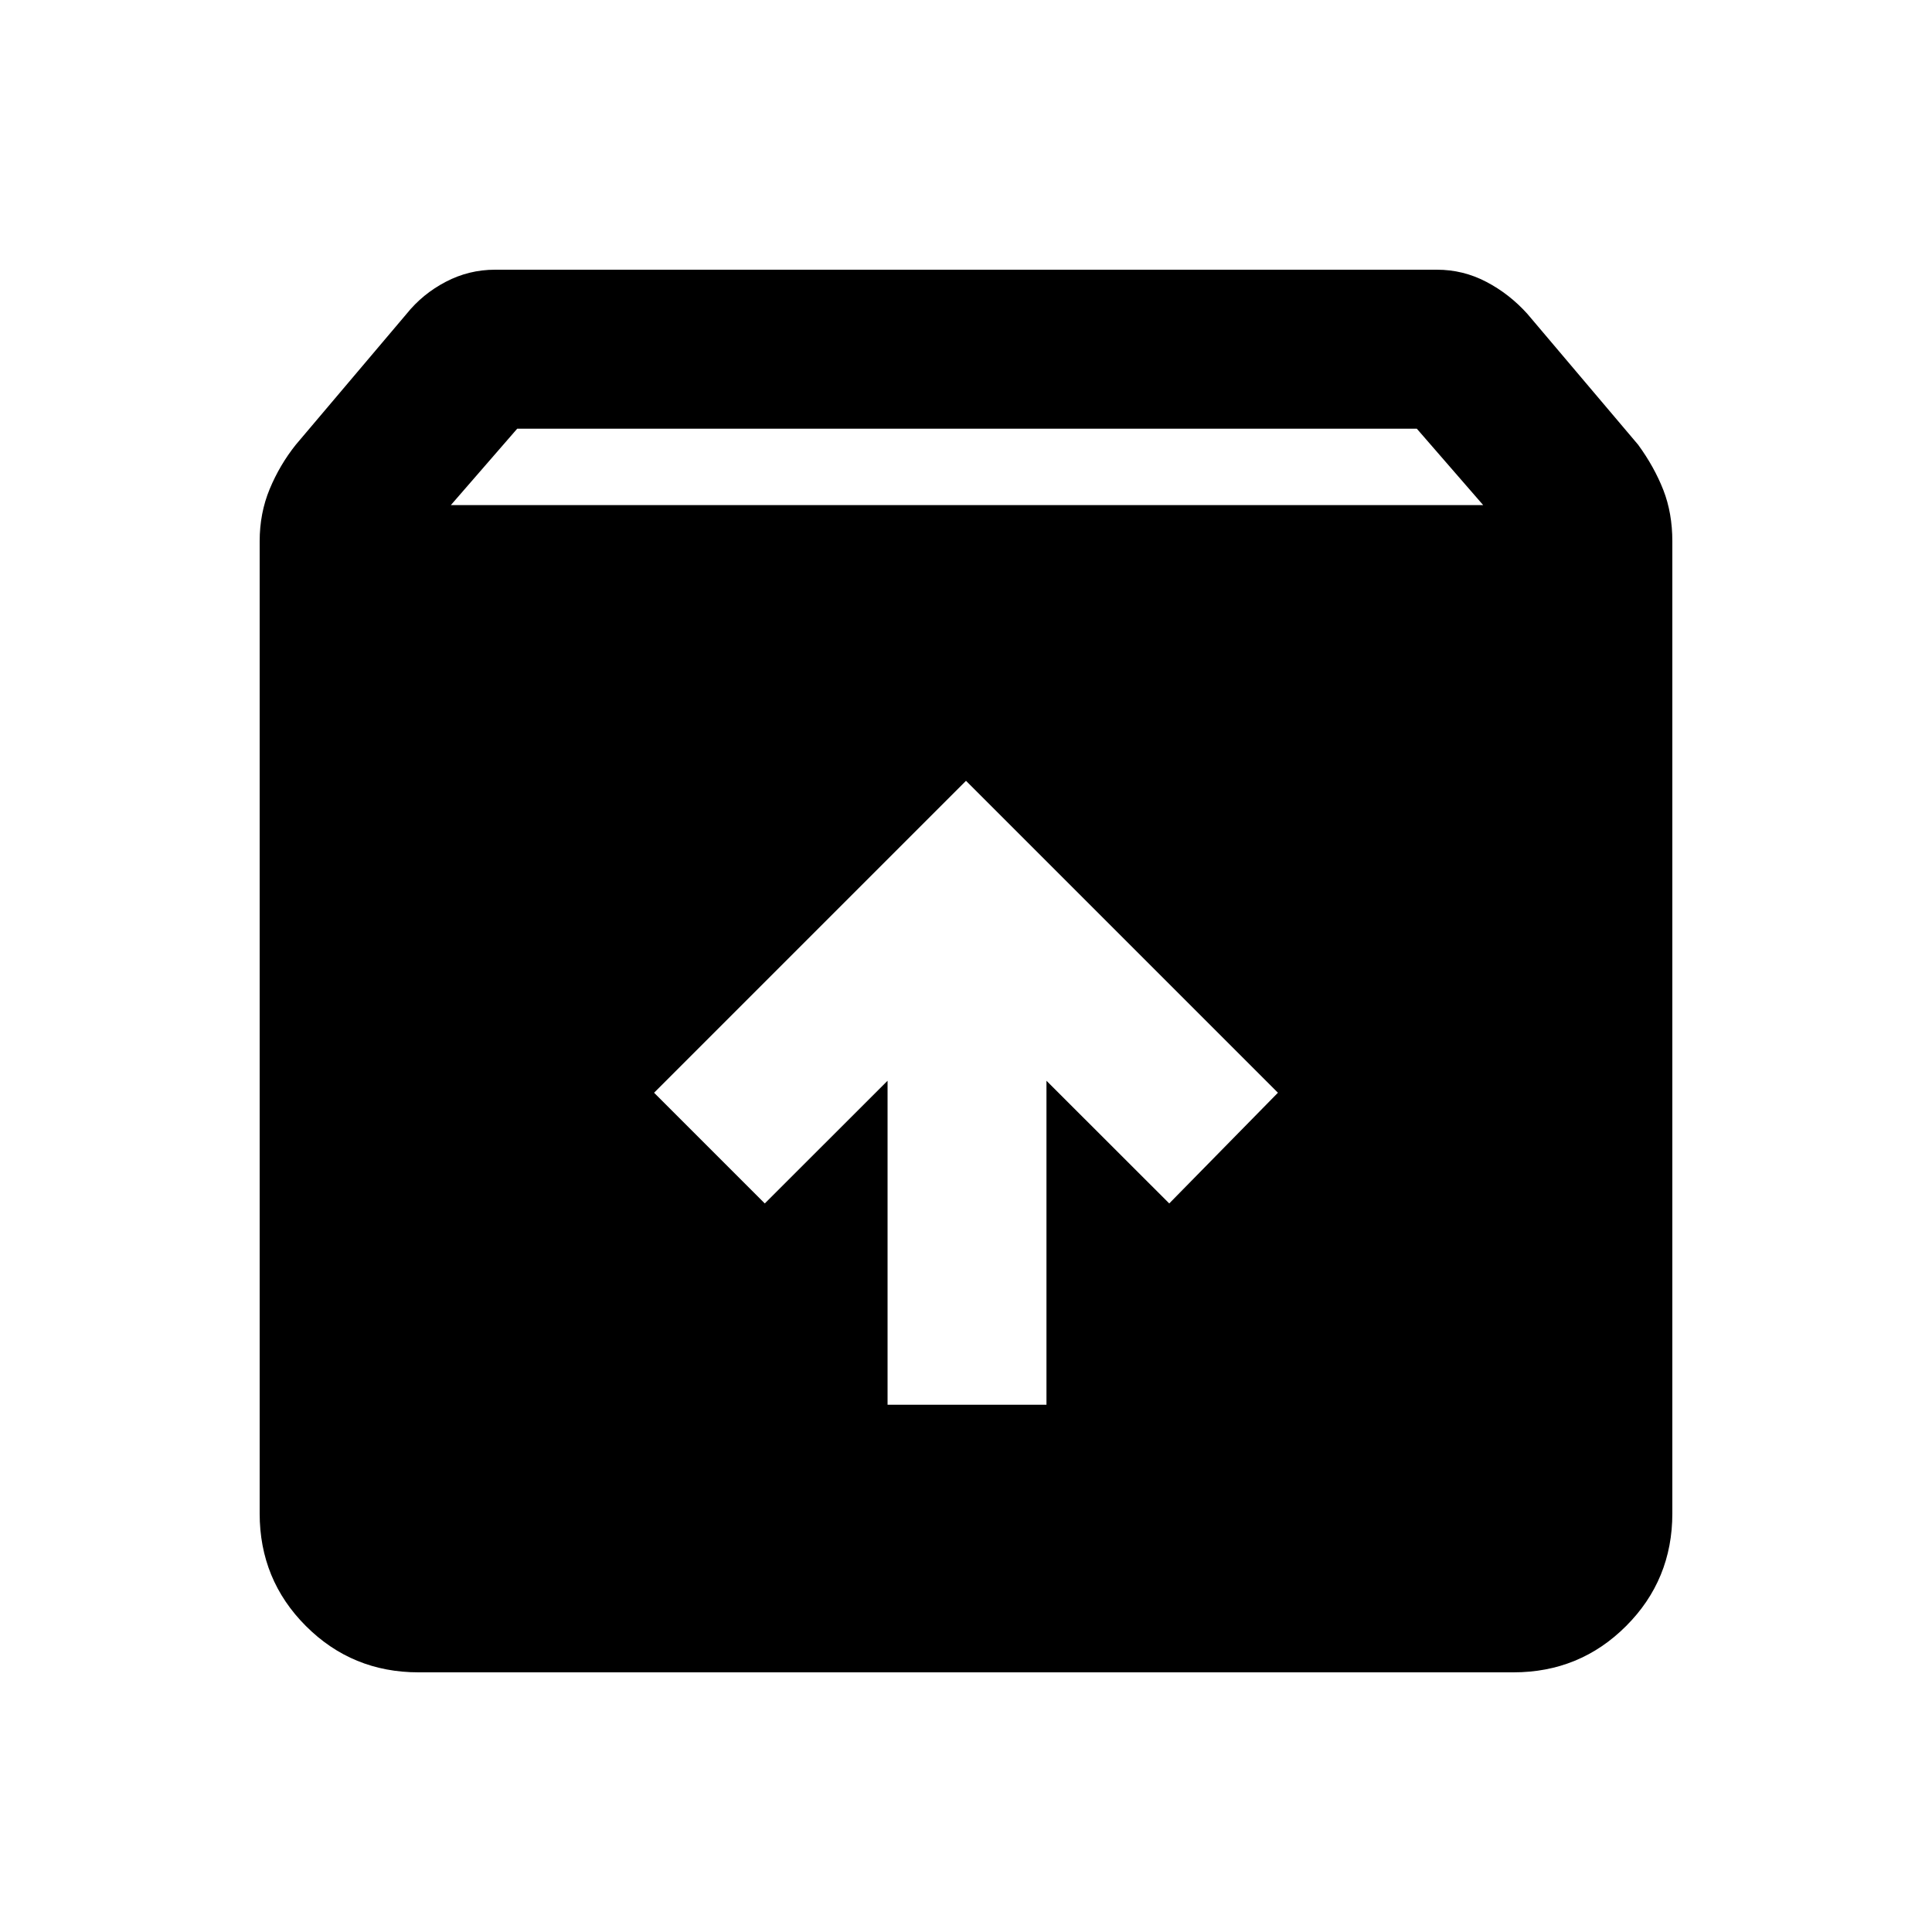 <svg xmlns="http://www.w3.org/2000/svg" height="20" width="20"><path d="M4.333 17.312Q3.646 17.312 3.167 16.833Q2.688 16.354 2.688 15.667V5.604Q2.688 5.312 2.792 5.062Q2.896 4.812 3.062 4.604L4.208 3.25Q4.375 3.042 4.615 2.917Q4.854 2.792 5.125 2.792H14.875Q15.146 2.792 15.385 2.917Q15.625 3.042 15.812 3.25L16.958 4.604Q17.125 4.833 17.219 5.073Q17.312 5.312 17.312 5.604V15.667Q17.312 16.354 16.833 16.833Q16.354 17.312 15.667 17.312ZM4.667 5.229H15.354L14.667 4.438H5.354ZM9.188 14.542H10.833V11.188L12.104 12.458L13.229 11.312L10 8.083L6.771 11.312L7.917 12.458L9.188 11.188Z"/></svg>
